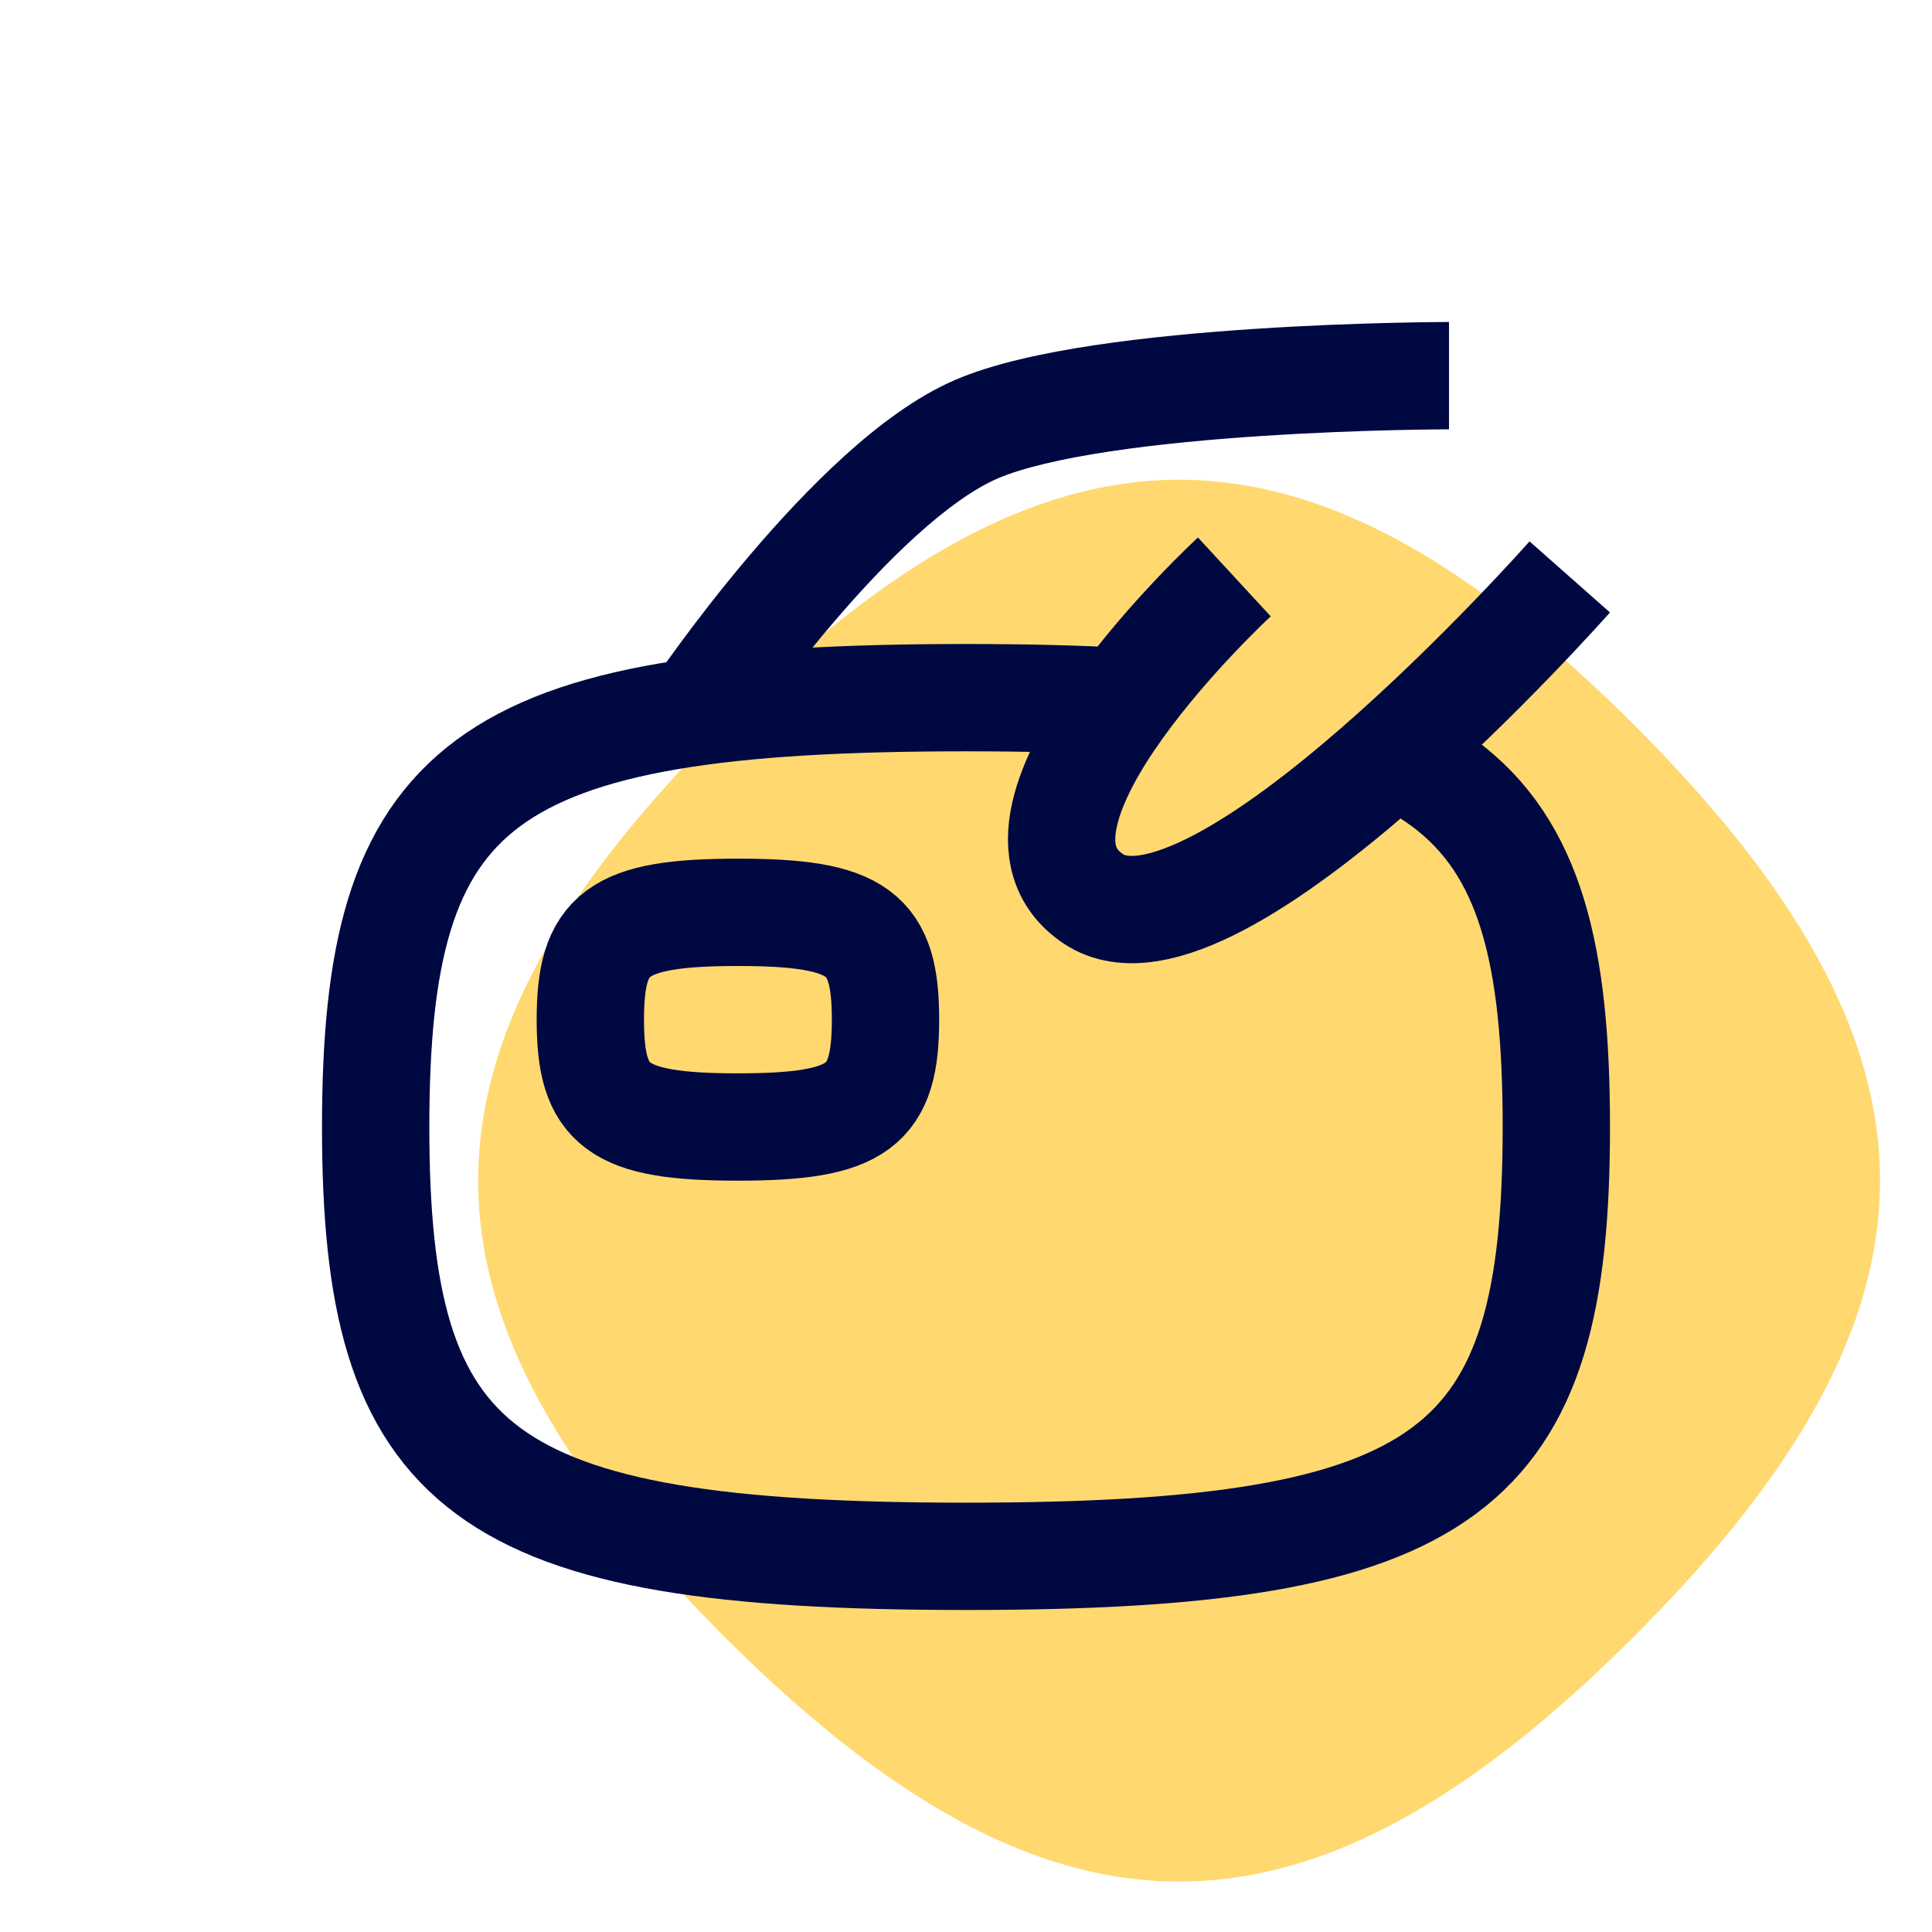<svg width="144" height="144" viewBox="0 0 144 144" fill="none" xmlns="http://www.w3.org/2000/svg">
<g clip-path="url(#clip0)">
<path d="M121.823 54.059C146.225 78.461 146.225 97.539 121.823 121.941C97.421 146.343 78.343 146.343 53.941 121.941C29.539 97.539 29.539 78.461 53.941 54.059C78.343 29.657 97.421 29.657 121.823 54.059Z" fill="#FFD970"/>
<path d="M116 84C116 109.673 108.301 116 72 116C35.7 116 28 109.673 28 84C28 58.327 35.7 52 72 52C108.301 52 116 58.327 116 84Z" stroke="#000842" stroke-width="8"/>
<path d="M66 76C66 82.418 64.075 84 55 84C45.925 84 44 82.418 44 76C44 69.582 45.925 68 55 68C64.075 68 66 69.582 66 76Z" stroke="#000842" stroke-width="8"/>
<path d="M48.687 50.759C47.449 52.589 47.929 55.075 49.759 56.313C51.589 57.551 54.075 57.071 55.313 55.241L48.687 50.759ZM108 28C108 24 108 24 107.999 24C107.999 24 107.998 24 107.998 24C107.996 24 107.995 24 107.993 24C107.989 24 107.983 24 107.976 24C107.962 24 107.942 24 107.915 24C107.862 24 107.785 24 107.685 24.001C107.486 24.002 107.194 24.004 106.822 24.008C106.077 24.016 105.007 24.032 103.696 24.064C101.077 24.127 97.481 24.254 93.583 24.509C89.694 24.762 85.455 25.147 81.565 25.732C77.754 26.305 73.97 27.114 71.162 28.329L74.338 35.671C76.155 34.886 79.09 34.194 82.755 33.643C86.341 33.103 90.337 32.737 94.104 32.492C97.863 32.246 101.345 32.123 103.89 32.061C105.161 32.031 106.194 32.015 106.908 32.008C107.264 32.004 107.54 32.002 107.726 32.001C107.819 32.001 107.889 32 107.935 32C107.958 32 107.975 32 107.986 32C107.991 32 107.995 32 107.998 32C107.999 32 108 32 108 32C108 32 108 32 108 32C108 32 108 32 108 28ZM71.162 28.329C68.262 29.583 65.429 31.73 62.919 34.005C60.367 36.318 57.939 38.958 55.856 41.412C53.767 43.873 51.984 46.198 50.723 47.906C50.092 48.761 49.589 49.466 49.241 49.96C49.067 50.208 48.931 50.403 48.838 50.538C48.791 50.606 48.755 50.659 48.73 50.696C48.717 50.714 48.707 50.729 48.7 50.739C48.696 50.745 48.694 50.749 48.691 50.752C48.69 50.754 48.689 50.755 48.689 50.756C48.688 50.757 48.688 50.757 48.688 50.758C48.687 50.758 48.687 50.759 52 53C55.313 55.241 55.313 55.242 55.313 55.242C55.313 55.242 55.312 55.242 55.312 55.242C55.312 55.242 55.313 55.242 55.313 55.242C55.313 55.241 55.315 55.239 55.317 55.236C55.321 55.23 55.328 55.22 55.337 55.206C55.356 55.179 55.385 55.136 55.425 55.078C55.505 54.962 55.625 54.788 55.784 54.563C56.101 54.112 56.568 53.458 57.16 52.657C58.344 51.052 60.014 48.877 61.956 46.588C63.905 44.292 66.086 41.932 68.292 39.932C70.54 37.895 72.613 36.417 74.338 35.671L71.162 28.329Z" fill="#000842"/>
<path d="M82.5 62C77.3 56.4 86.333 43.667 91.5 38L112.5 46C104.667 53.667 87.7 67.6 82.5 62Z" fill="#FFD970"/>
<path d="M92 43C92 43 72.5 61 81.5 67C90.5 73 117 43 117 43" stroke="#000842" stroke-width="8"/>
</g>
<defs>
<clipPath id="clip0">
<rect width="144" height="144" fill="white"/>
</clipPath>
</defs>
</svg>
